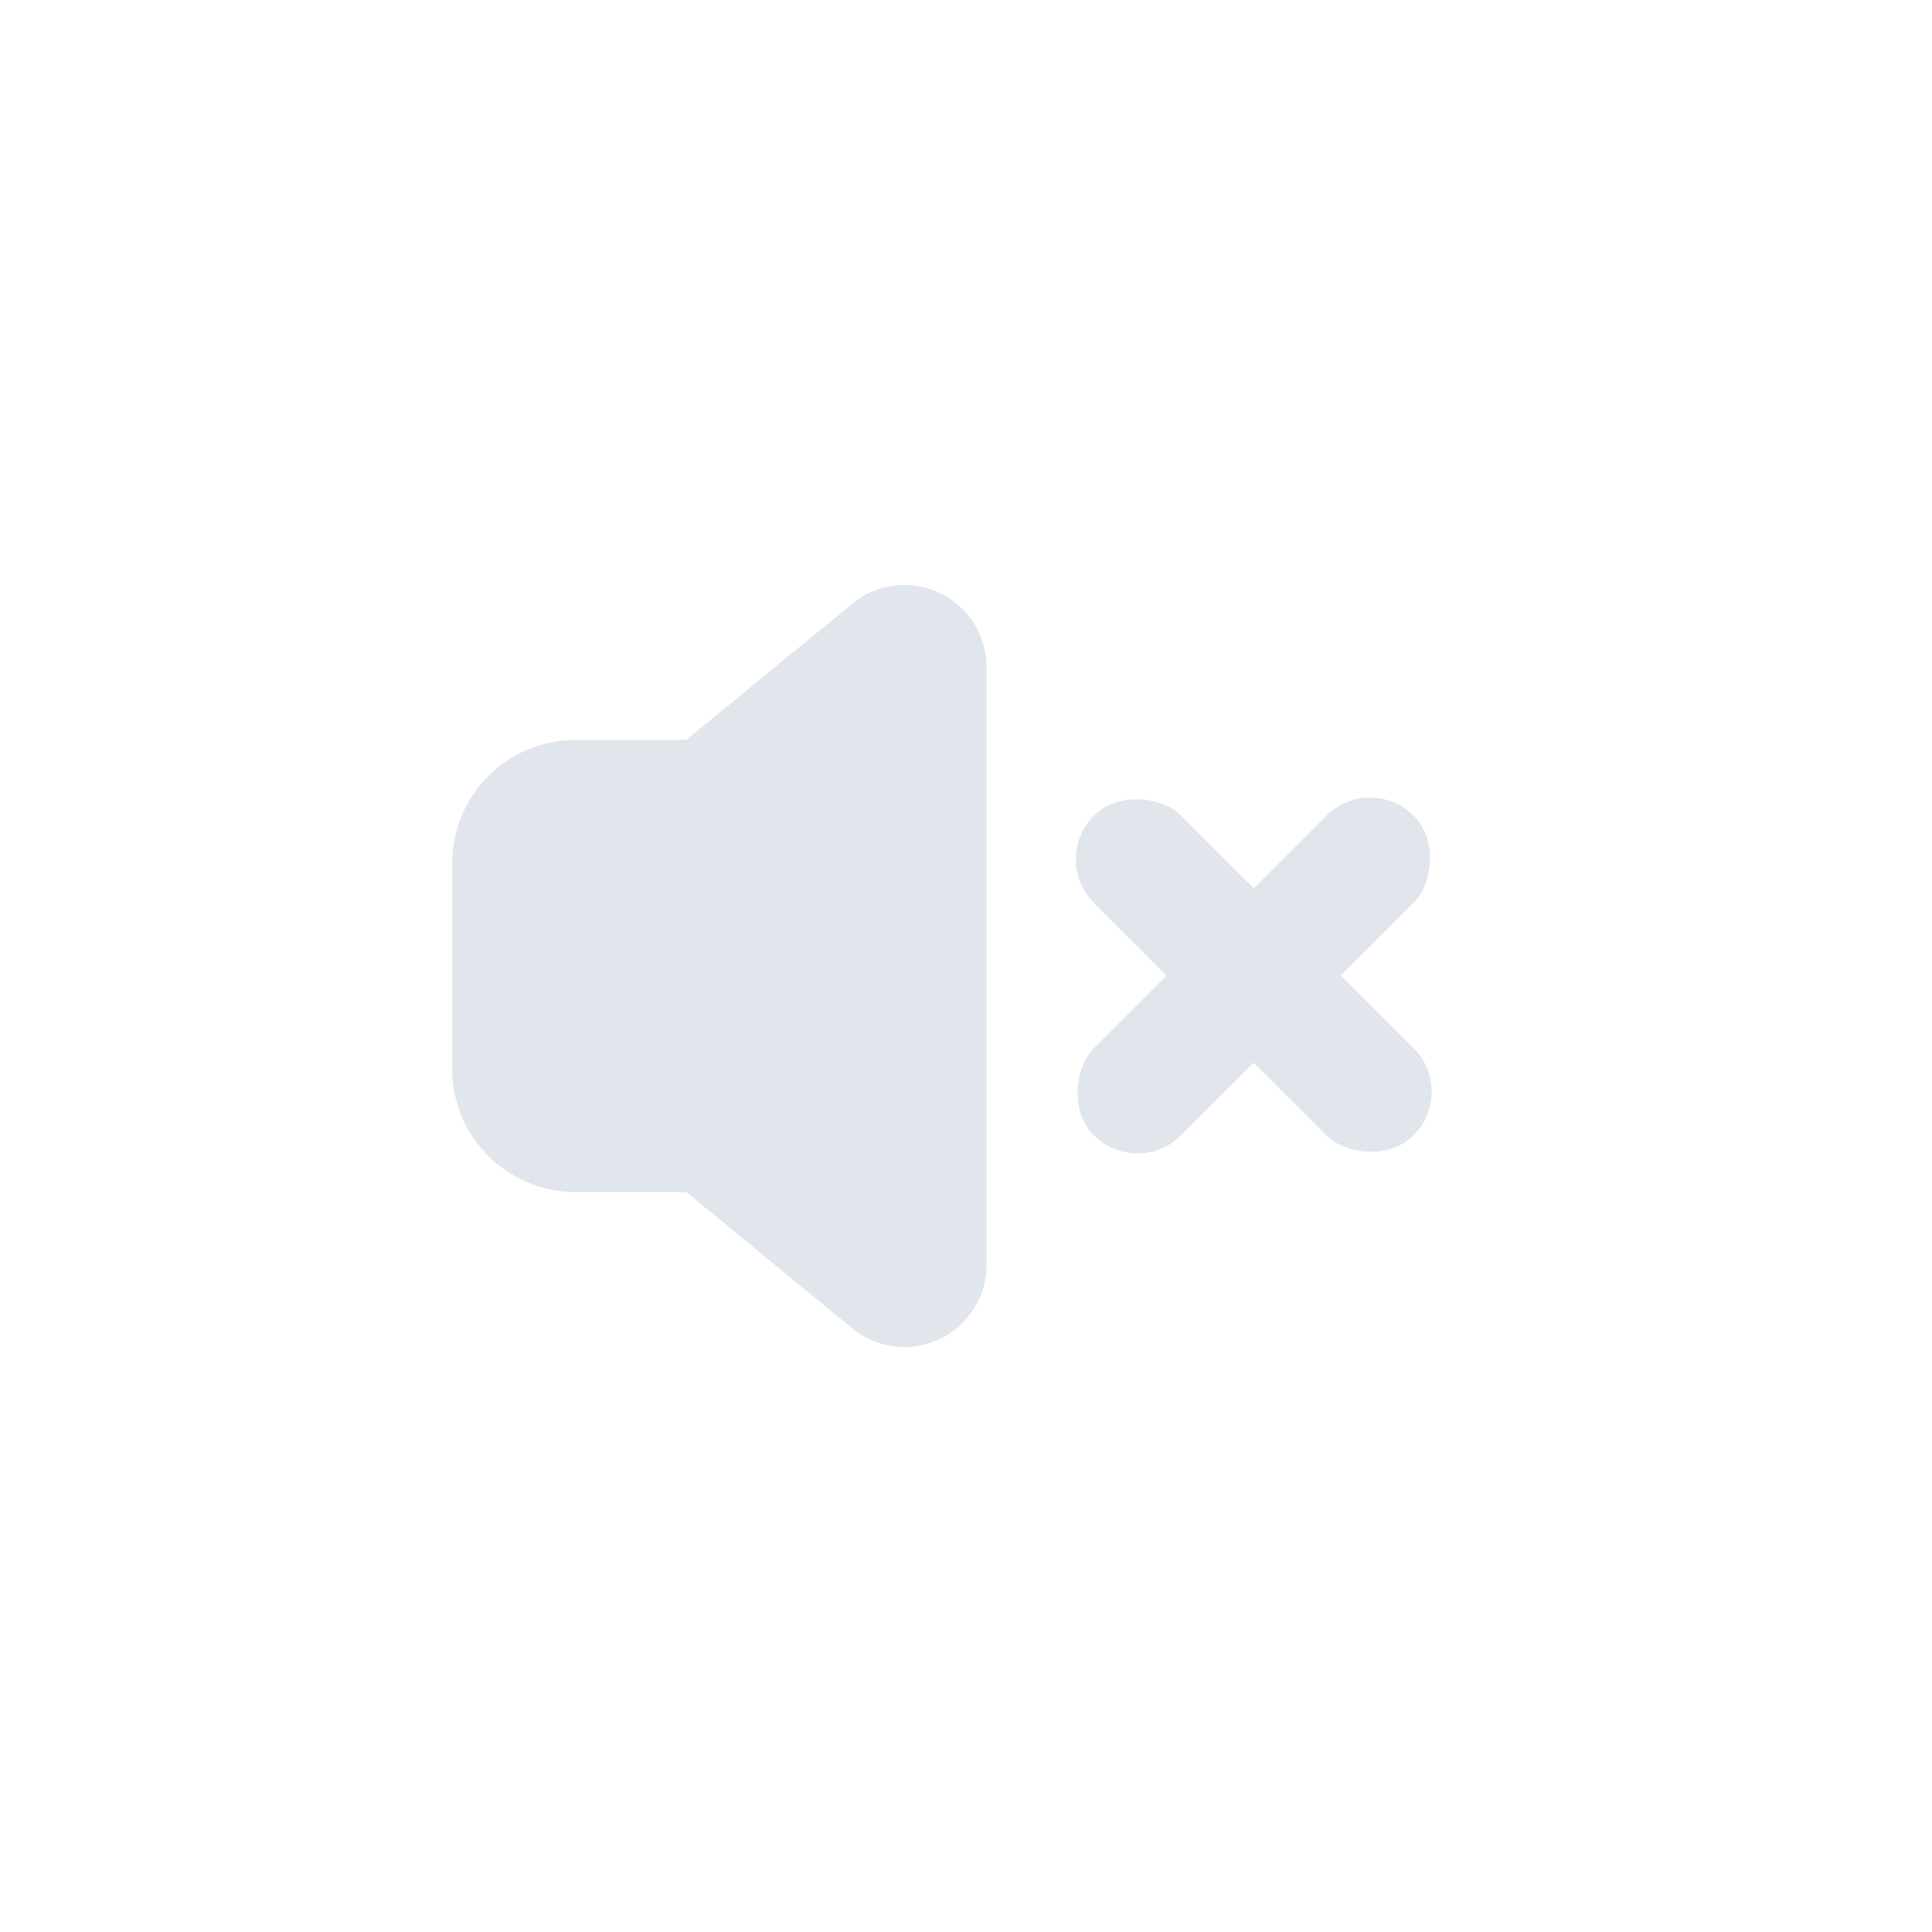 <?xml version="1.0" encoding="UTF-8"?>
<svg width="47px" height="47px" viewBox="0 0 47 47" version="1.1" xmlns="http://www.w3.org/2000/svg" xmlns:xlink="http://www.w3.org/1999/xlink">
    <title>音量关闭-默认</title>
    <g id="应用商店" stroke="none" stroke-width="1" fill="none" fill-rule="evenodd">
        <g id="5-5-2-商品详情页-banner-音量按钮hv" transform="translate(-13, -129)" fill="#E0E6EC">
            <g id="播放备份-3" transform="translate(13, 129)">
                <g id="编组-10" transform="translate(11, 14.231)">
                    <path d="M12.545,0.731 C12.839,1.088 13,1.537 13,2 L13,16.538 C13,17.642 12.105,18.538 11,18.538 C10.537,18.538 10.088,18.377 9.731,18.083 L5.694,14.768 L3,14.769 C1.343,14.769 2.02906125e-16,13.426 0,11.769 L0,6.769 C-2.02906125e-16,5.112 1.343,3.769 3,3.769 L5.696,3.768 L9.731,0.455 C10.584,-0.247 11.844,-0.123 12.545,0.731 Z" id="形状结合"></path>
                    <rect id="矩形" transform="translate(19.5, 9.5) rotate(-45) translate(-19.5, -9.5) " x="18" y="4" width="3" height="11" rx="1.5"></rect>
                    <rect id="矩形" transform="translate(19.5, 9.5) rotate(-135) translate(-19.5, -9.5) " x="18" y="4" width="3" height="11" rx="1.5"></rect>
                </g>
            </g>
        </g>
    </g>
</svg>